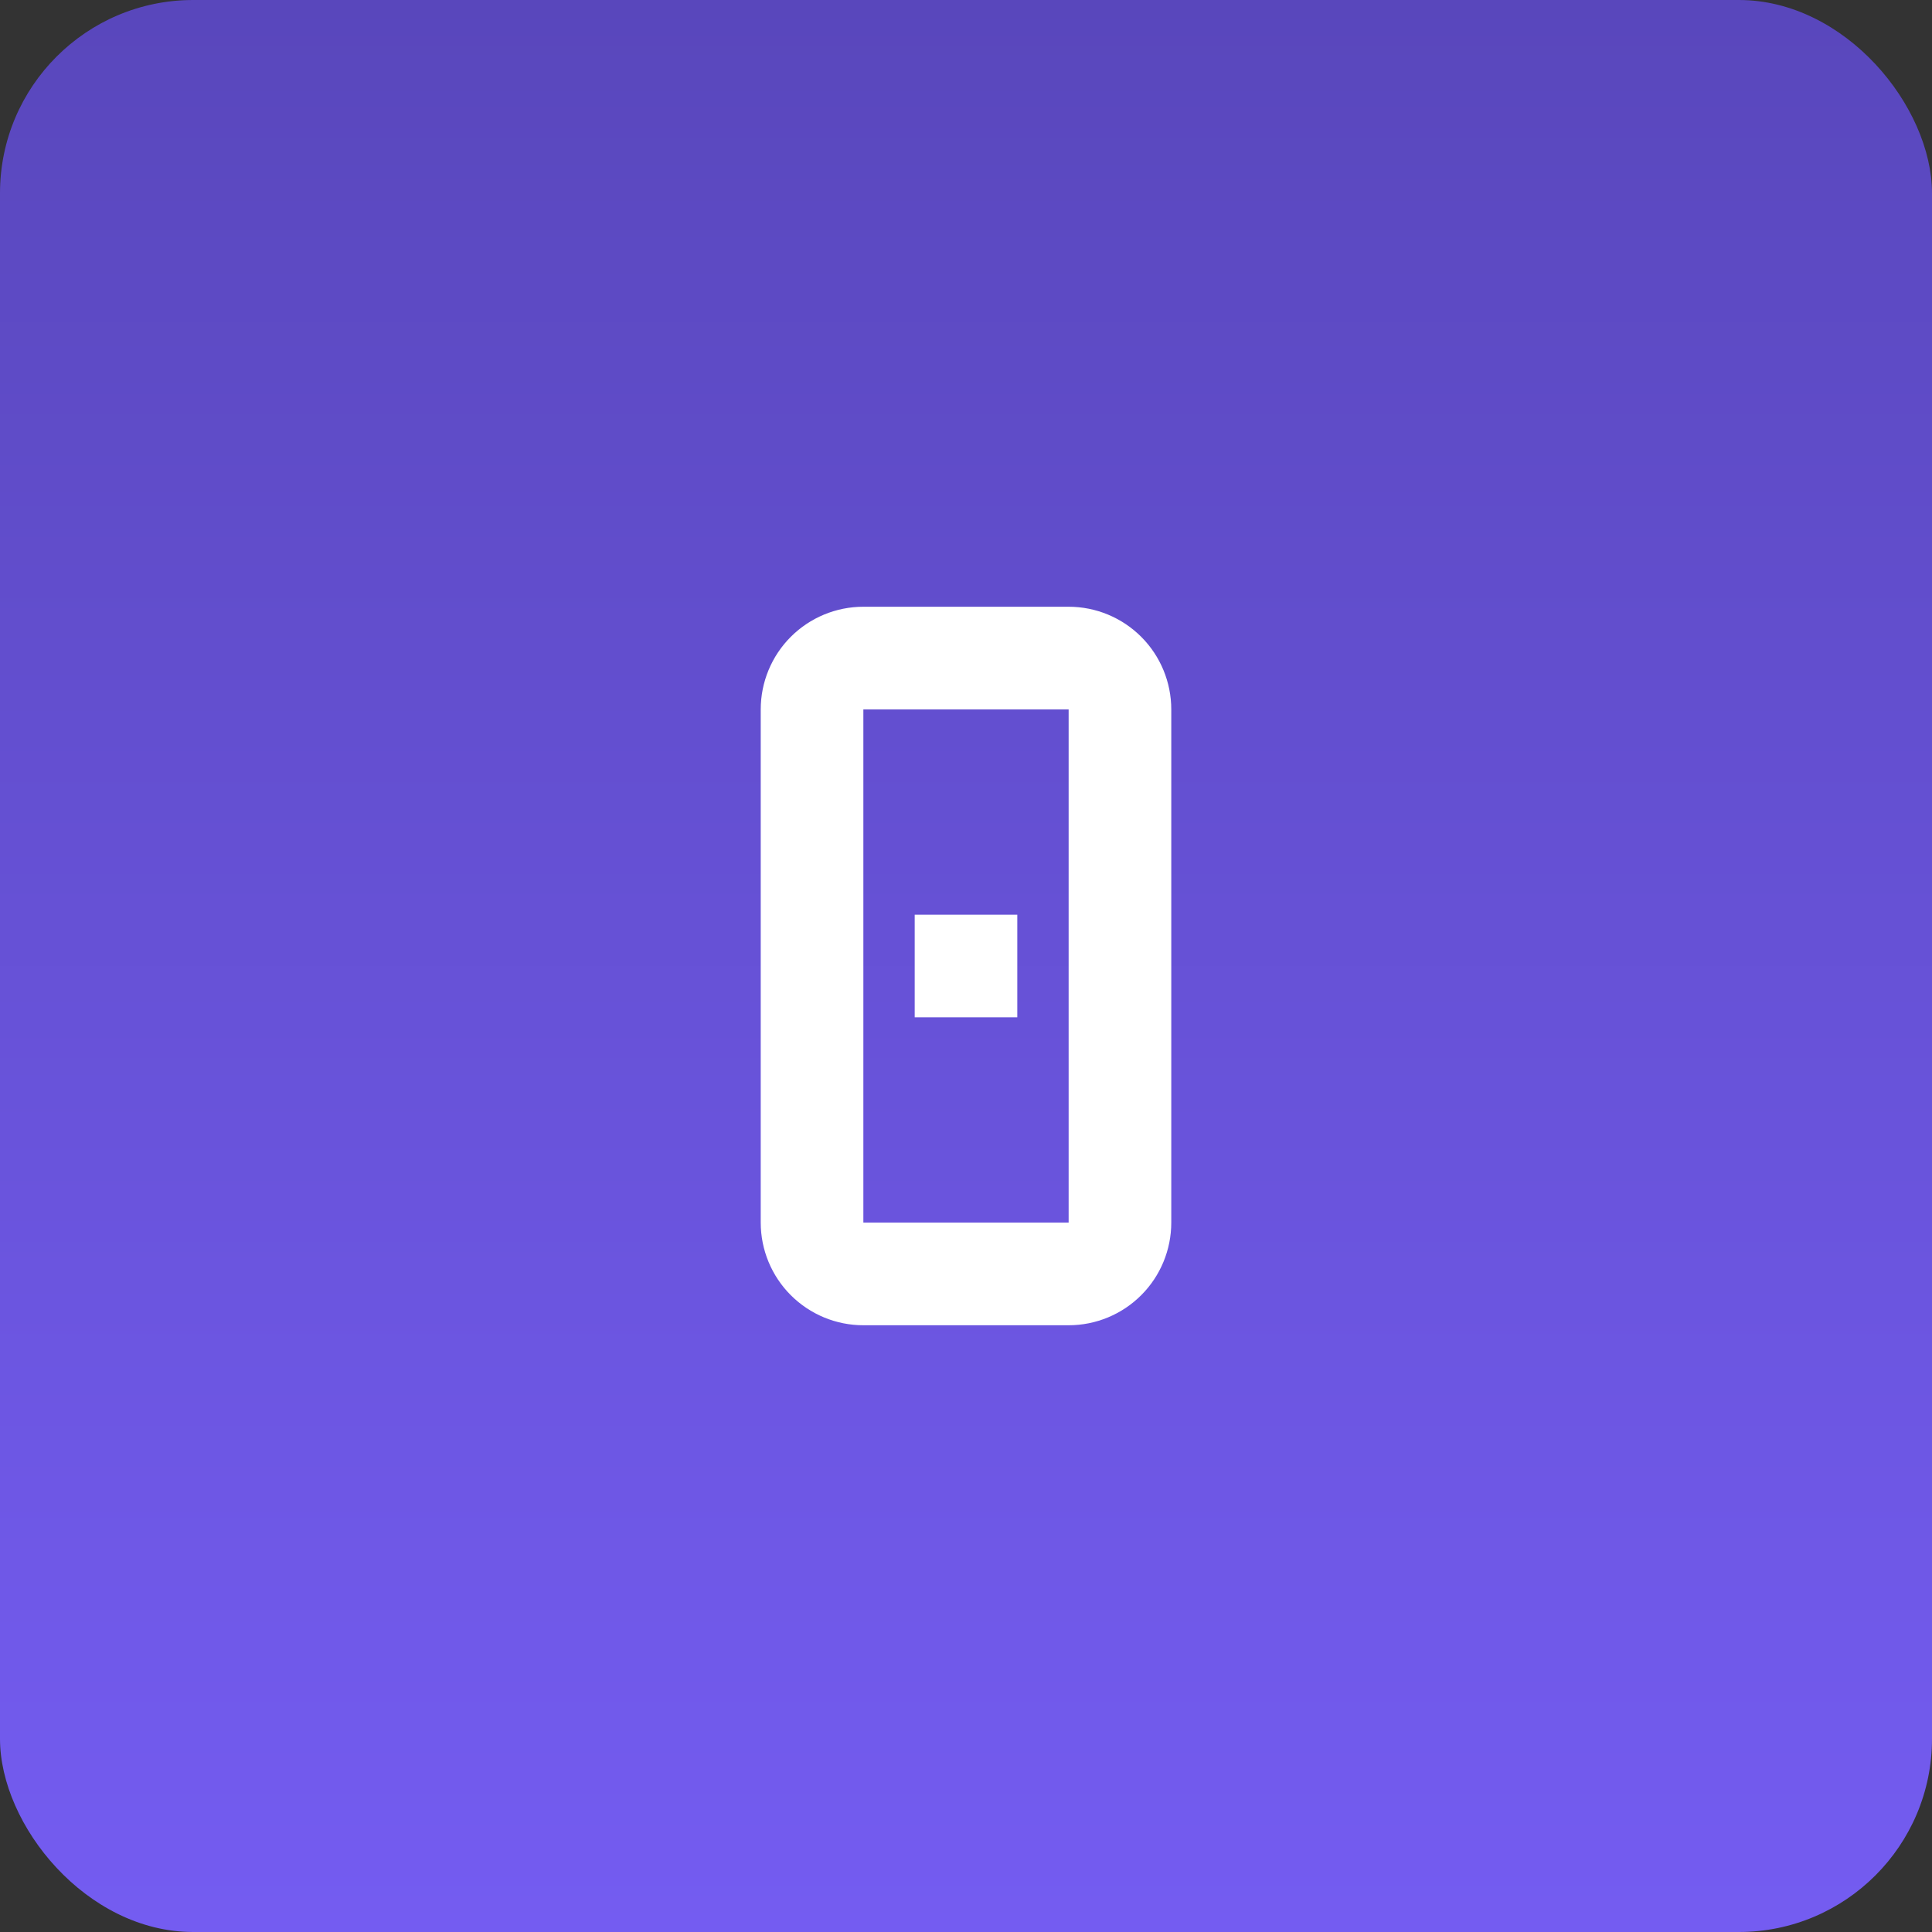 <svg width="40" height="40" viewBox="0 0 40 40" fill="none" xmlns="http://www.w3.org/2000/svg">
<rect x="0" y="0" width="40" height="40" fill="#333333" stroke="none"/>
<rect width="40" height="40" rx="4" fill="url(#paint0_linear_274_6454)"/>
<g clip-path="url(#clip0_274_6454)">
<path d="M22.125 27.438H17.875C17.311 27.438 16.771 27.214 16.372 26.815C15.974 26.417 15.75 25.876 15.75 25.312V14.688C15.75 14.124 15.974 13.583 16.372 13.185C16.771 12.786 17.311 12.562 17.875 12.562H22.125C22.689 12.562 23.229 12.786 23.628 13.185C24.026 13.583 24.25 14.124 24.25 14.688V25.312C24.25 25.876 24.026 26.417 23.628 26.815C23.229 27.214 22.689 27.438 22.125 27.438ZM17.875 14.688V25.312H22.125V14.688H17.875Z" fill="white"/>
<path d="M21.062 18.938H18.938V21.062H21.062V18.938Z" fill="white"/>
</g>
<defs>
<linearGradient id="paint0_linear_274_6454" x1="20" y1="0" x2="20" y2="40" gradientUnits="userSpaceOnUse">
<stop stop-color="#5947BC"/>
<stop offset="1" stop-color="#745CF1"/>
</linearGradient>
<clipPath id="clip0_274_6454">
<rect width="34" height="34" fill="white" transform="translate(3 3)"/>
</clipPath>
</defs>
</svg>
